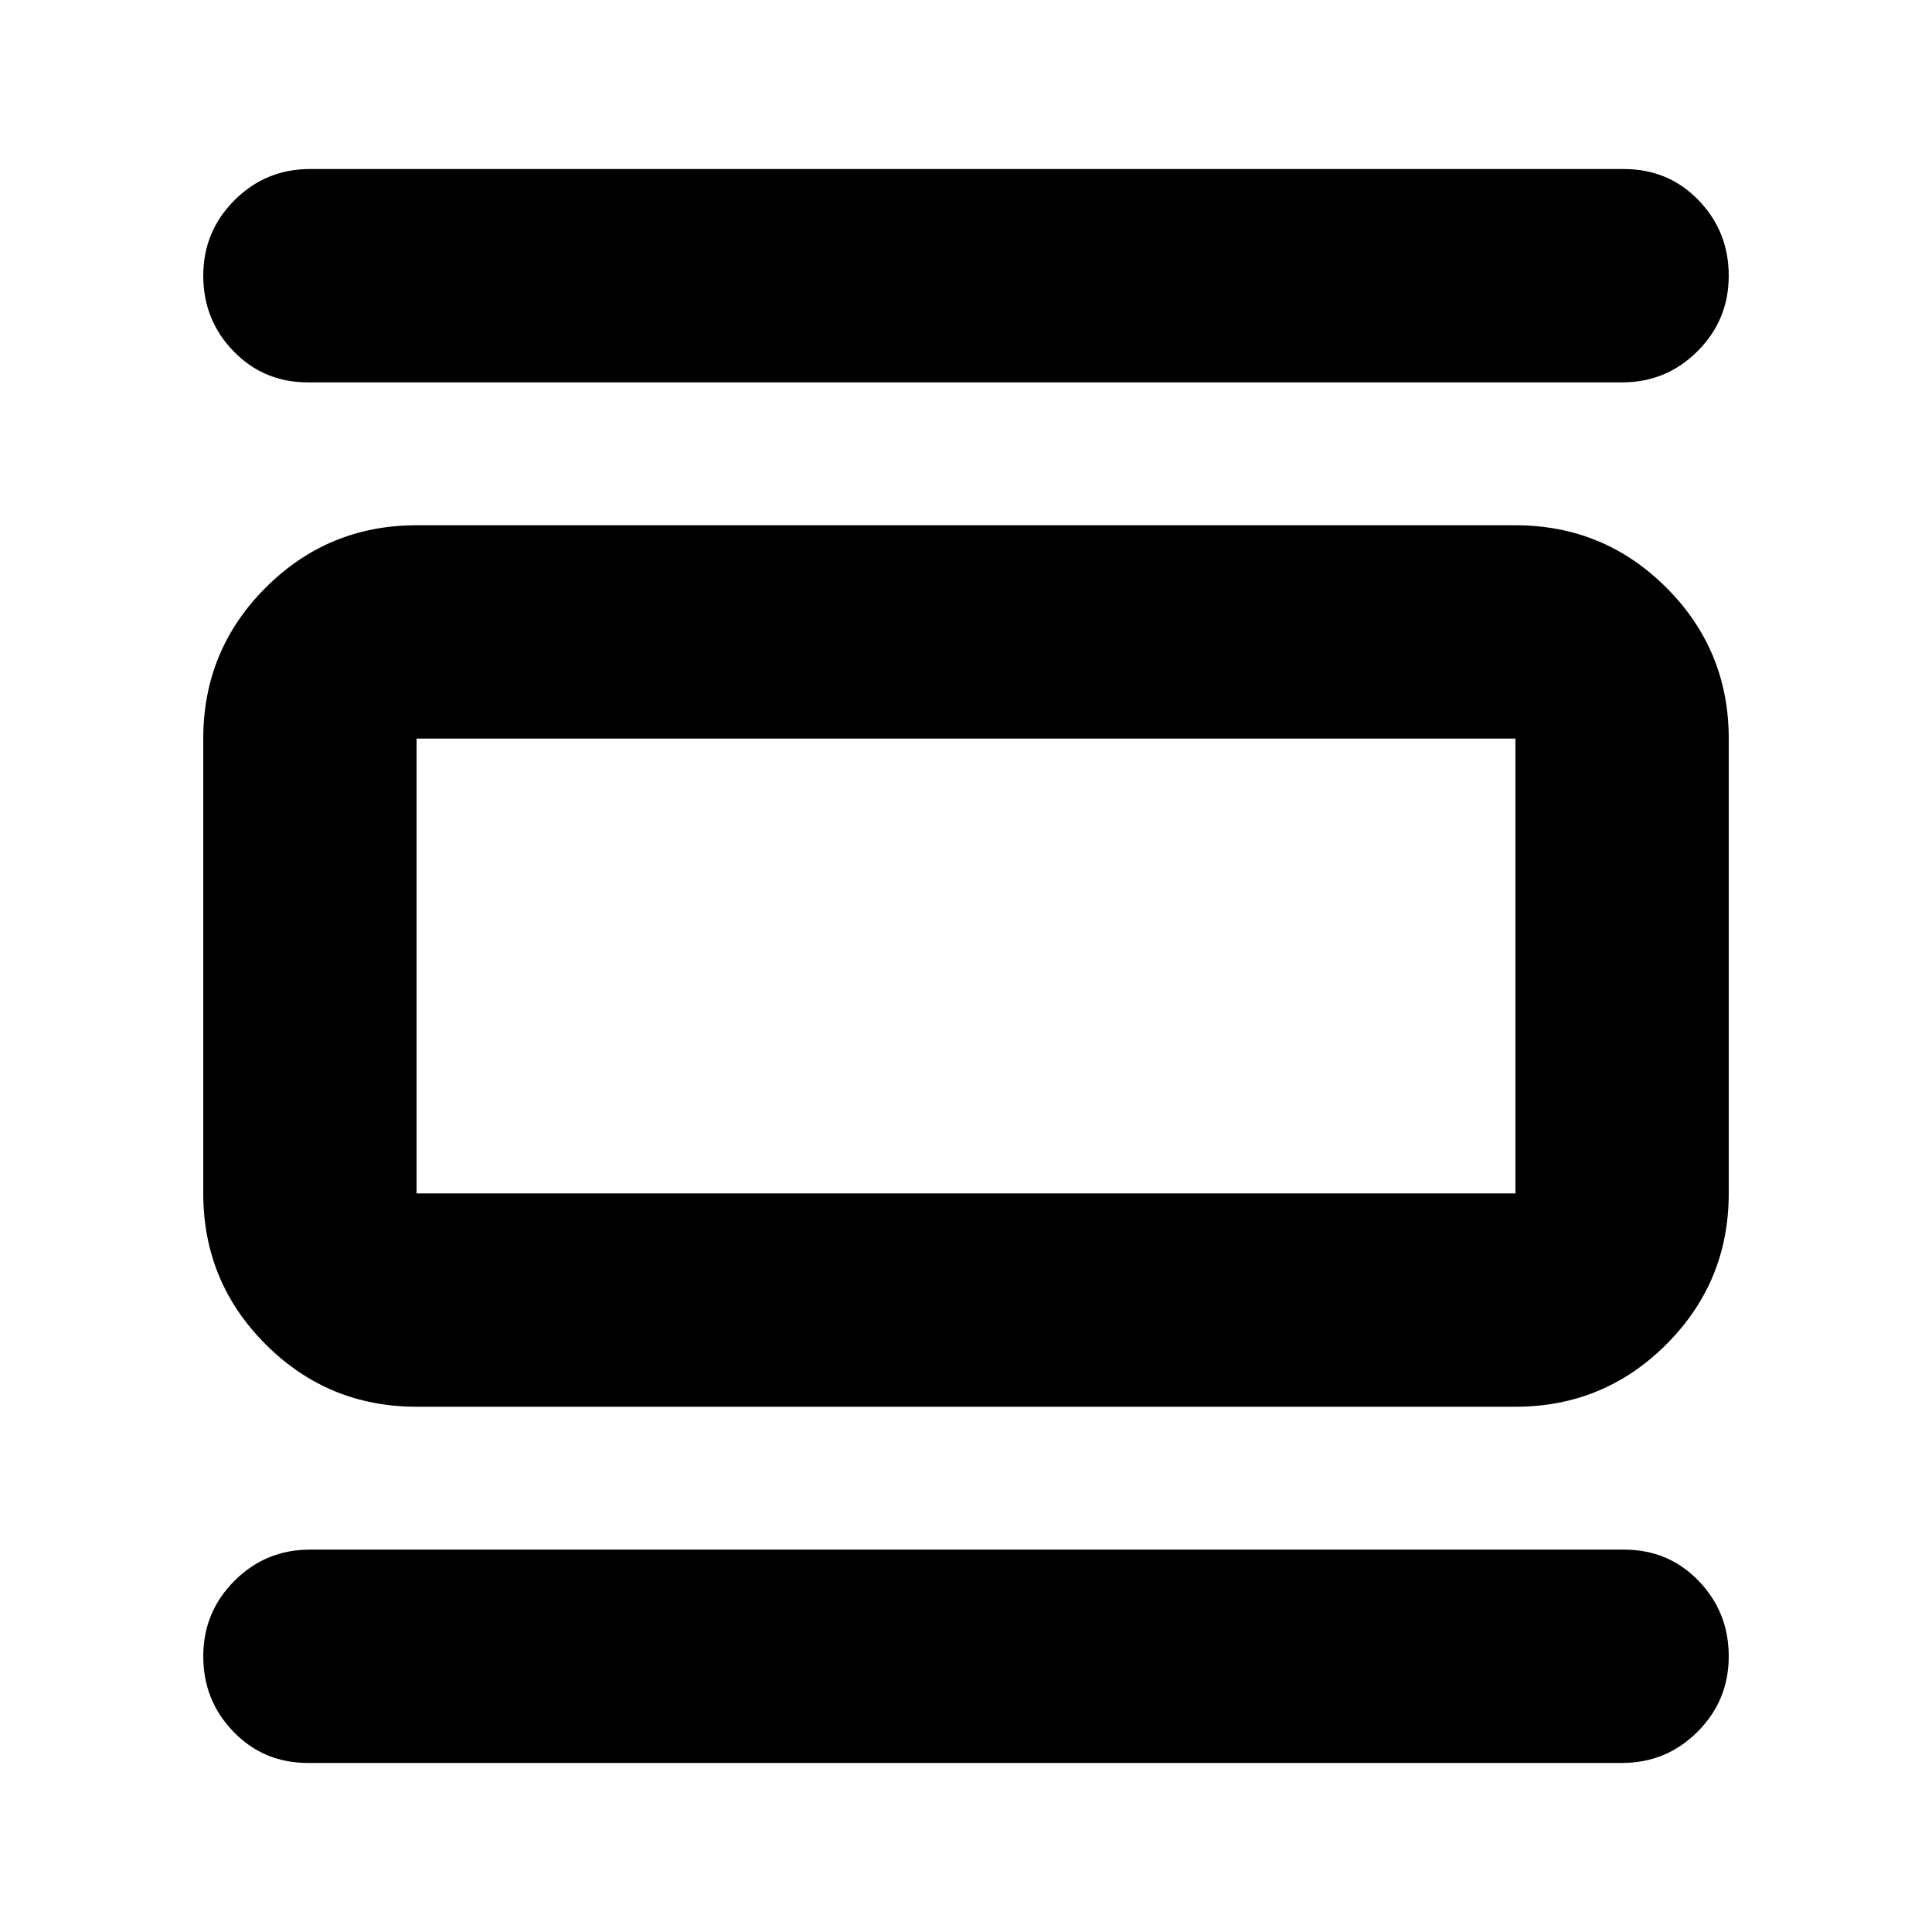 <svg xmlns="http://www.w3.org/2000/svg" height="24" width="24"><path d="M5.175 17.475Q4.075 17.475 3.3 16.7Q2.525 15.925 2.525 14.825V9.175Q2.525 8.075 3.3 7.3Q4.075 6.525 5.175 6.525H18.825Q19.925 6.525 20.7 7.3Q21.475 8.075 21.475 9.175V14.825Q21.475 15.925 20.7 16.7Q19.925 17.475 18.825 17.475ZM5.175 14.825H18.825Q18.825 14.825 18.825 14.825Q18.825 14.825 18.825 14.825V9.175Q18.825 9.175 18.825 9.175Q18.825 9.175 18.825 9.175H5.175Q5.175 9.175 5.175 9.175Q5.175 9.175 5.175 9.175V14.825Q5.175 14.825 5.175 14.825Q5.175 14.825 5.175 14.825ZM3.825 4.75Q3.275 4.75 2.9 4.362Q2.525 3.975 2.525 3.425Q2.525 2.875 2.913 2.487Q3.3 2.1 3.85 2.1H20.175Q20.725 2.1 21.1 2.487Q21.475 2.875 21.475 3.425Q21.475 3.975 21.088 4.362Q20.7 4.75 20.15 4.75ZM3.825 21.9Q3.275 21.9 2.9 21.512Q2.525 21.125 2.525 20.575Q2.525 20.025 2.913 19.637Q3.3 19.25 3.85 19.25H20.175Q20.725 19.25 21.1 19.637Q21.475 20.025 21.475 20.575Q21.475 21.125 21.088 21.512Q20.7 21.9 20.15 21.9ZM5.175 9.175Q5.175 9.175 5.175 9.175Q5.175 9.175 5.175 9.175V14.825Q5.175 14.825 5.175 14.825Q5.175 14.825 5.175 14.825Q5.175 14.825 5.175 14.825Q5.175 14.825 5.175 14.825V9.175Q5.175 9.175 5.175 9.175Q5.175 9.175 5.175 9.175Z"/></svg>